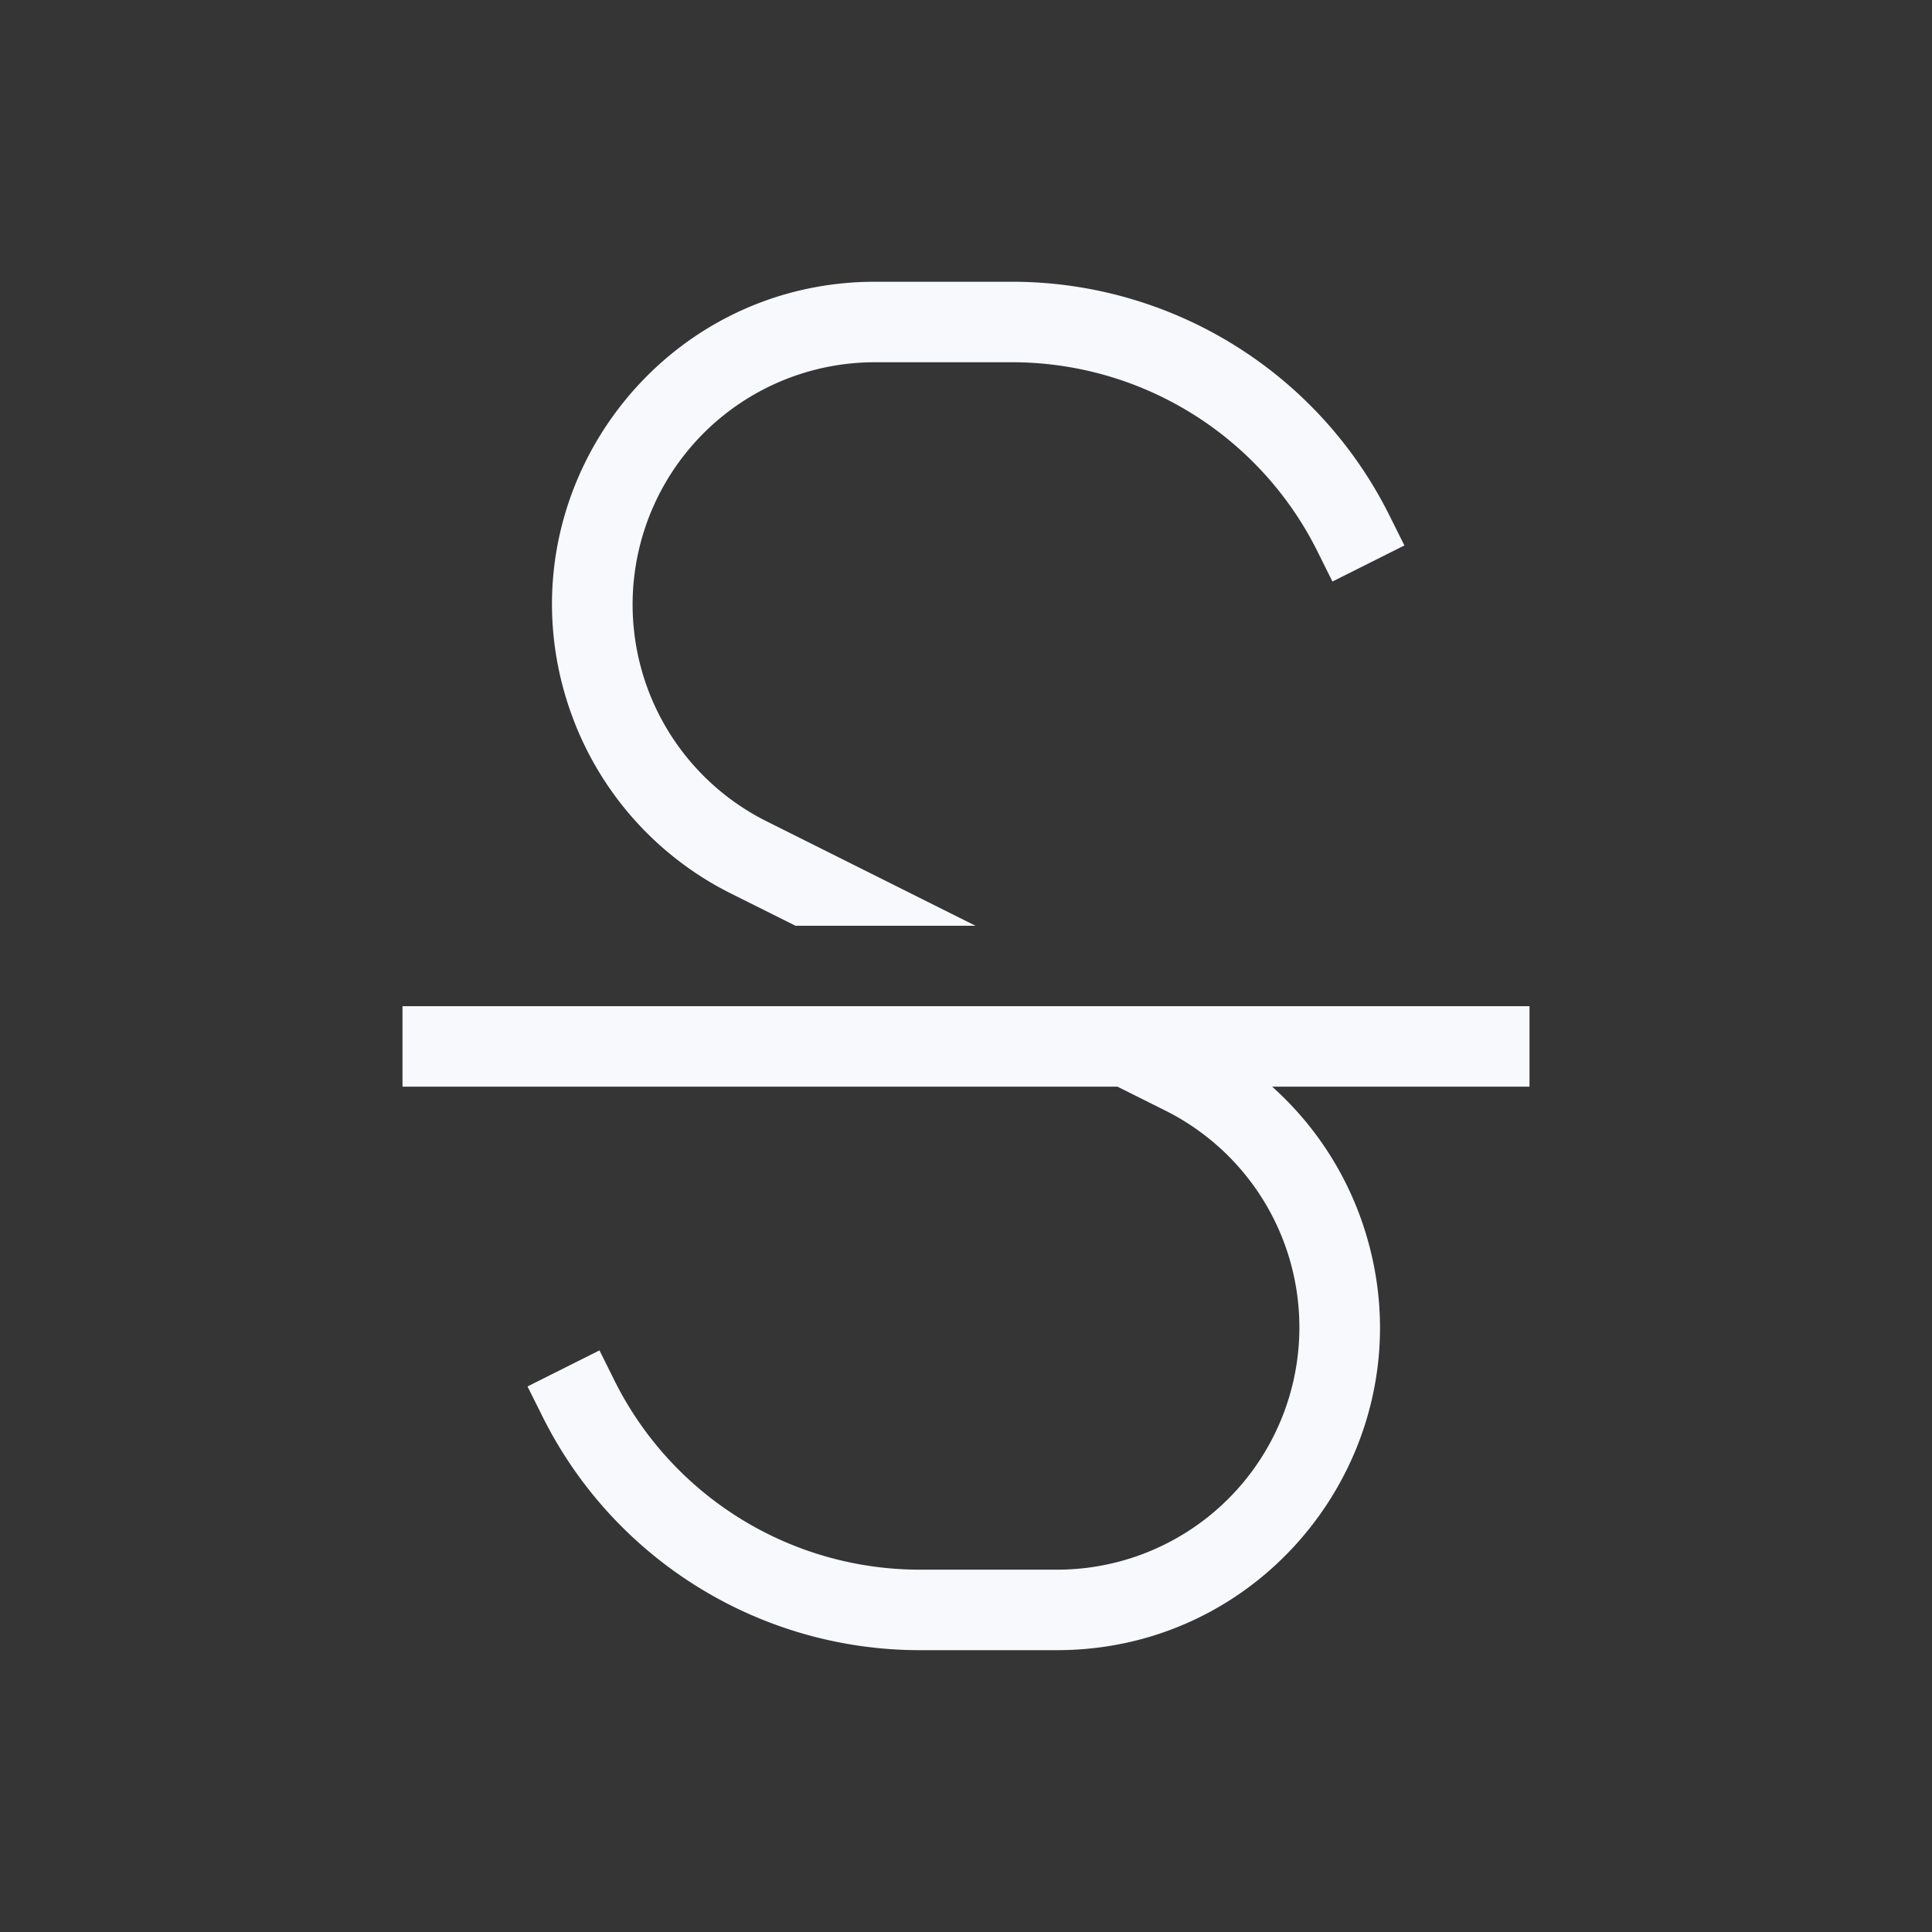 <svg xmlns="http://www.w3.org/2000/svg" width="24" height="24" fill="none"><rect width="100%" height="100%" fill="#333333" stroke="none"/><path fill="#fff" fill-opacity=".01" d="M24 0v24H0V0z"/><path fill="#F7F9FC" fill-rule="evenodd" d="M7.066 8.779C6.2 6.182 8.133 3.5 10.87 3.5h1.701a5.237 5.237 0 0 1 4.685 2.895l.19.381-.894.448-.19-.382a4.237 4.237 0 0 0-3.79-2.342H10.87a3.01 3.01 0 0 0-1.346 5.703l2.594 1.297H9.882l-.805-.402a4.01 4.01 0 0 1-2.011-2.32m4.816 3.721H19v1h-3.197a4.01 4.01 0 0 1 1.131 1.721c.866 2.597-1.067 5.279-3.805 5.279h-1.701a5.237 5.237 0 0 1-4.685-2.895l-.19-.381.894-.448.19.382a4.237 4.237 0 0 0 3.79 2.342h1.703a3.01 3.01 0 0 0 1.346-5.703l-.594-.297H5v-1z" clip-rule="evenodd"/></svg>